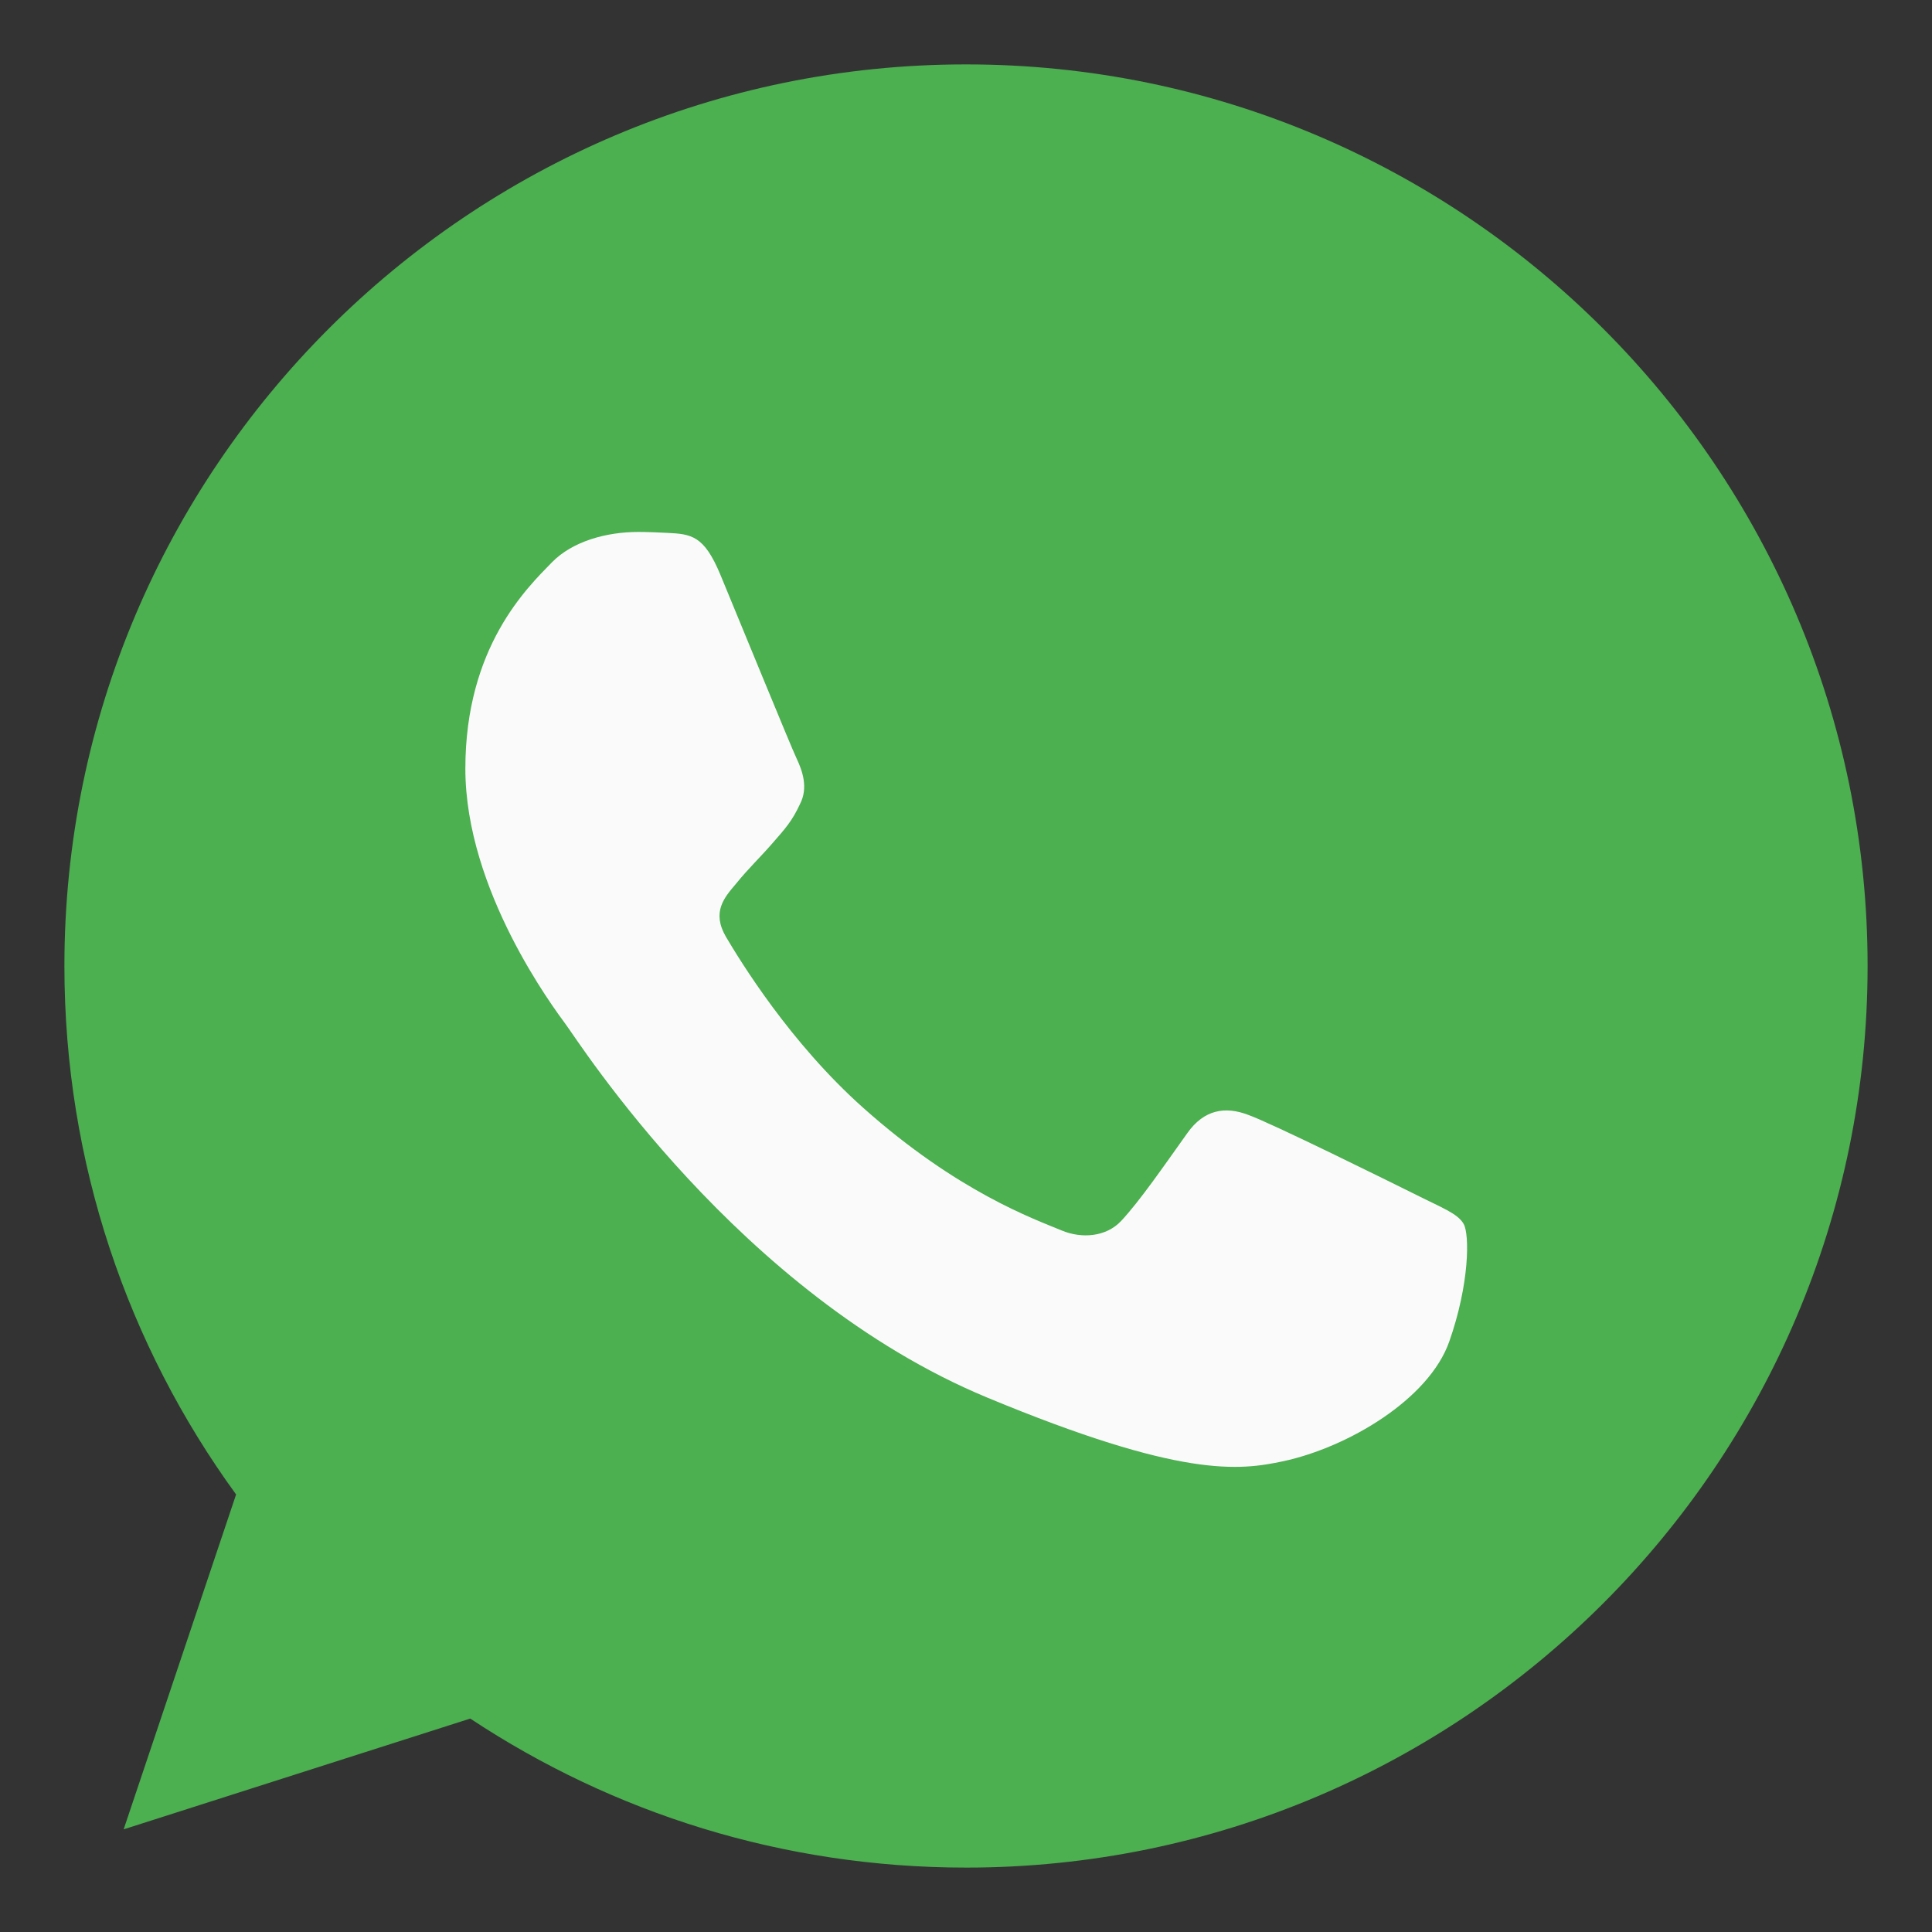 <svg width="15" height="15" viewBox="0 0 15 15" fill="none" xmlns="http://www.w3.org/2000/svg">
<rect x="0" y="0" width="15" height="15" fill="#333333" stroke="none"/>
<path d="M7.502 0.5H7.498C3.639 0.5 0.5 3.639 0.5 7.5C0.5 9.031 0.994 10.45 1.833 11.603L0.96 14.203L3.651 13.343C4.758 14.076 6.078 14.5 7.502 14.5C11.361 14.5 14.5 11.36 14.5 7.5C14.5 3.64 11.361 0.5 7.502 0.5Z" fill="#4CAF50"/>
<path d="M11.252 10.416C11.094 10.865 10.465 11.237 9.963 11.345C9.62 11.418 9.172 11.477 7.663 10.85C5.733 10.048 4.49 8.082 4.393 7.954C4.3 7.827 3.613 6.913 3.613 5.968C3.613 5.024 4.092 4.564 4.285 4.366C4.443 4.204 4.705 4.13 4.956 4.13C5.037 4.13 5.111 4.134 5.176 4.137C5.369 4.146 5.466 4.157 5.593 4.462C5.752 4.845 6.138 5.79 6.184 5.887C6.23 5.984 6.277 6.116 6.211 6.243C6.15 6.375 6.096 6.434 5.999 6.545C5.902 6.657 5.81 6.743 5.713 6.863C5.624 6.968 5.524 7.08 5.636 7.273C5.748 7.462 6.133 8.094 6.702 8.601C7.435 9.255 8.029 9.464 8.242 9.553C8.4 9.619 8.589 9.603 8.705 9.479C8.852 9.321 9.033 9.057 9.218 8.798C9.349 8.612 9.515 8.589 9.689 8.655C9.866 8.717 10.805 9.182 10.998 9.278C11.19 9.375 11.318 9.421 11.364 9.503C11.41 9.584 11.41 9.967 11.252 10.416Z" fill="#FAFAFA"/>
</svg>
